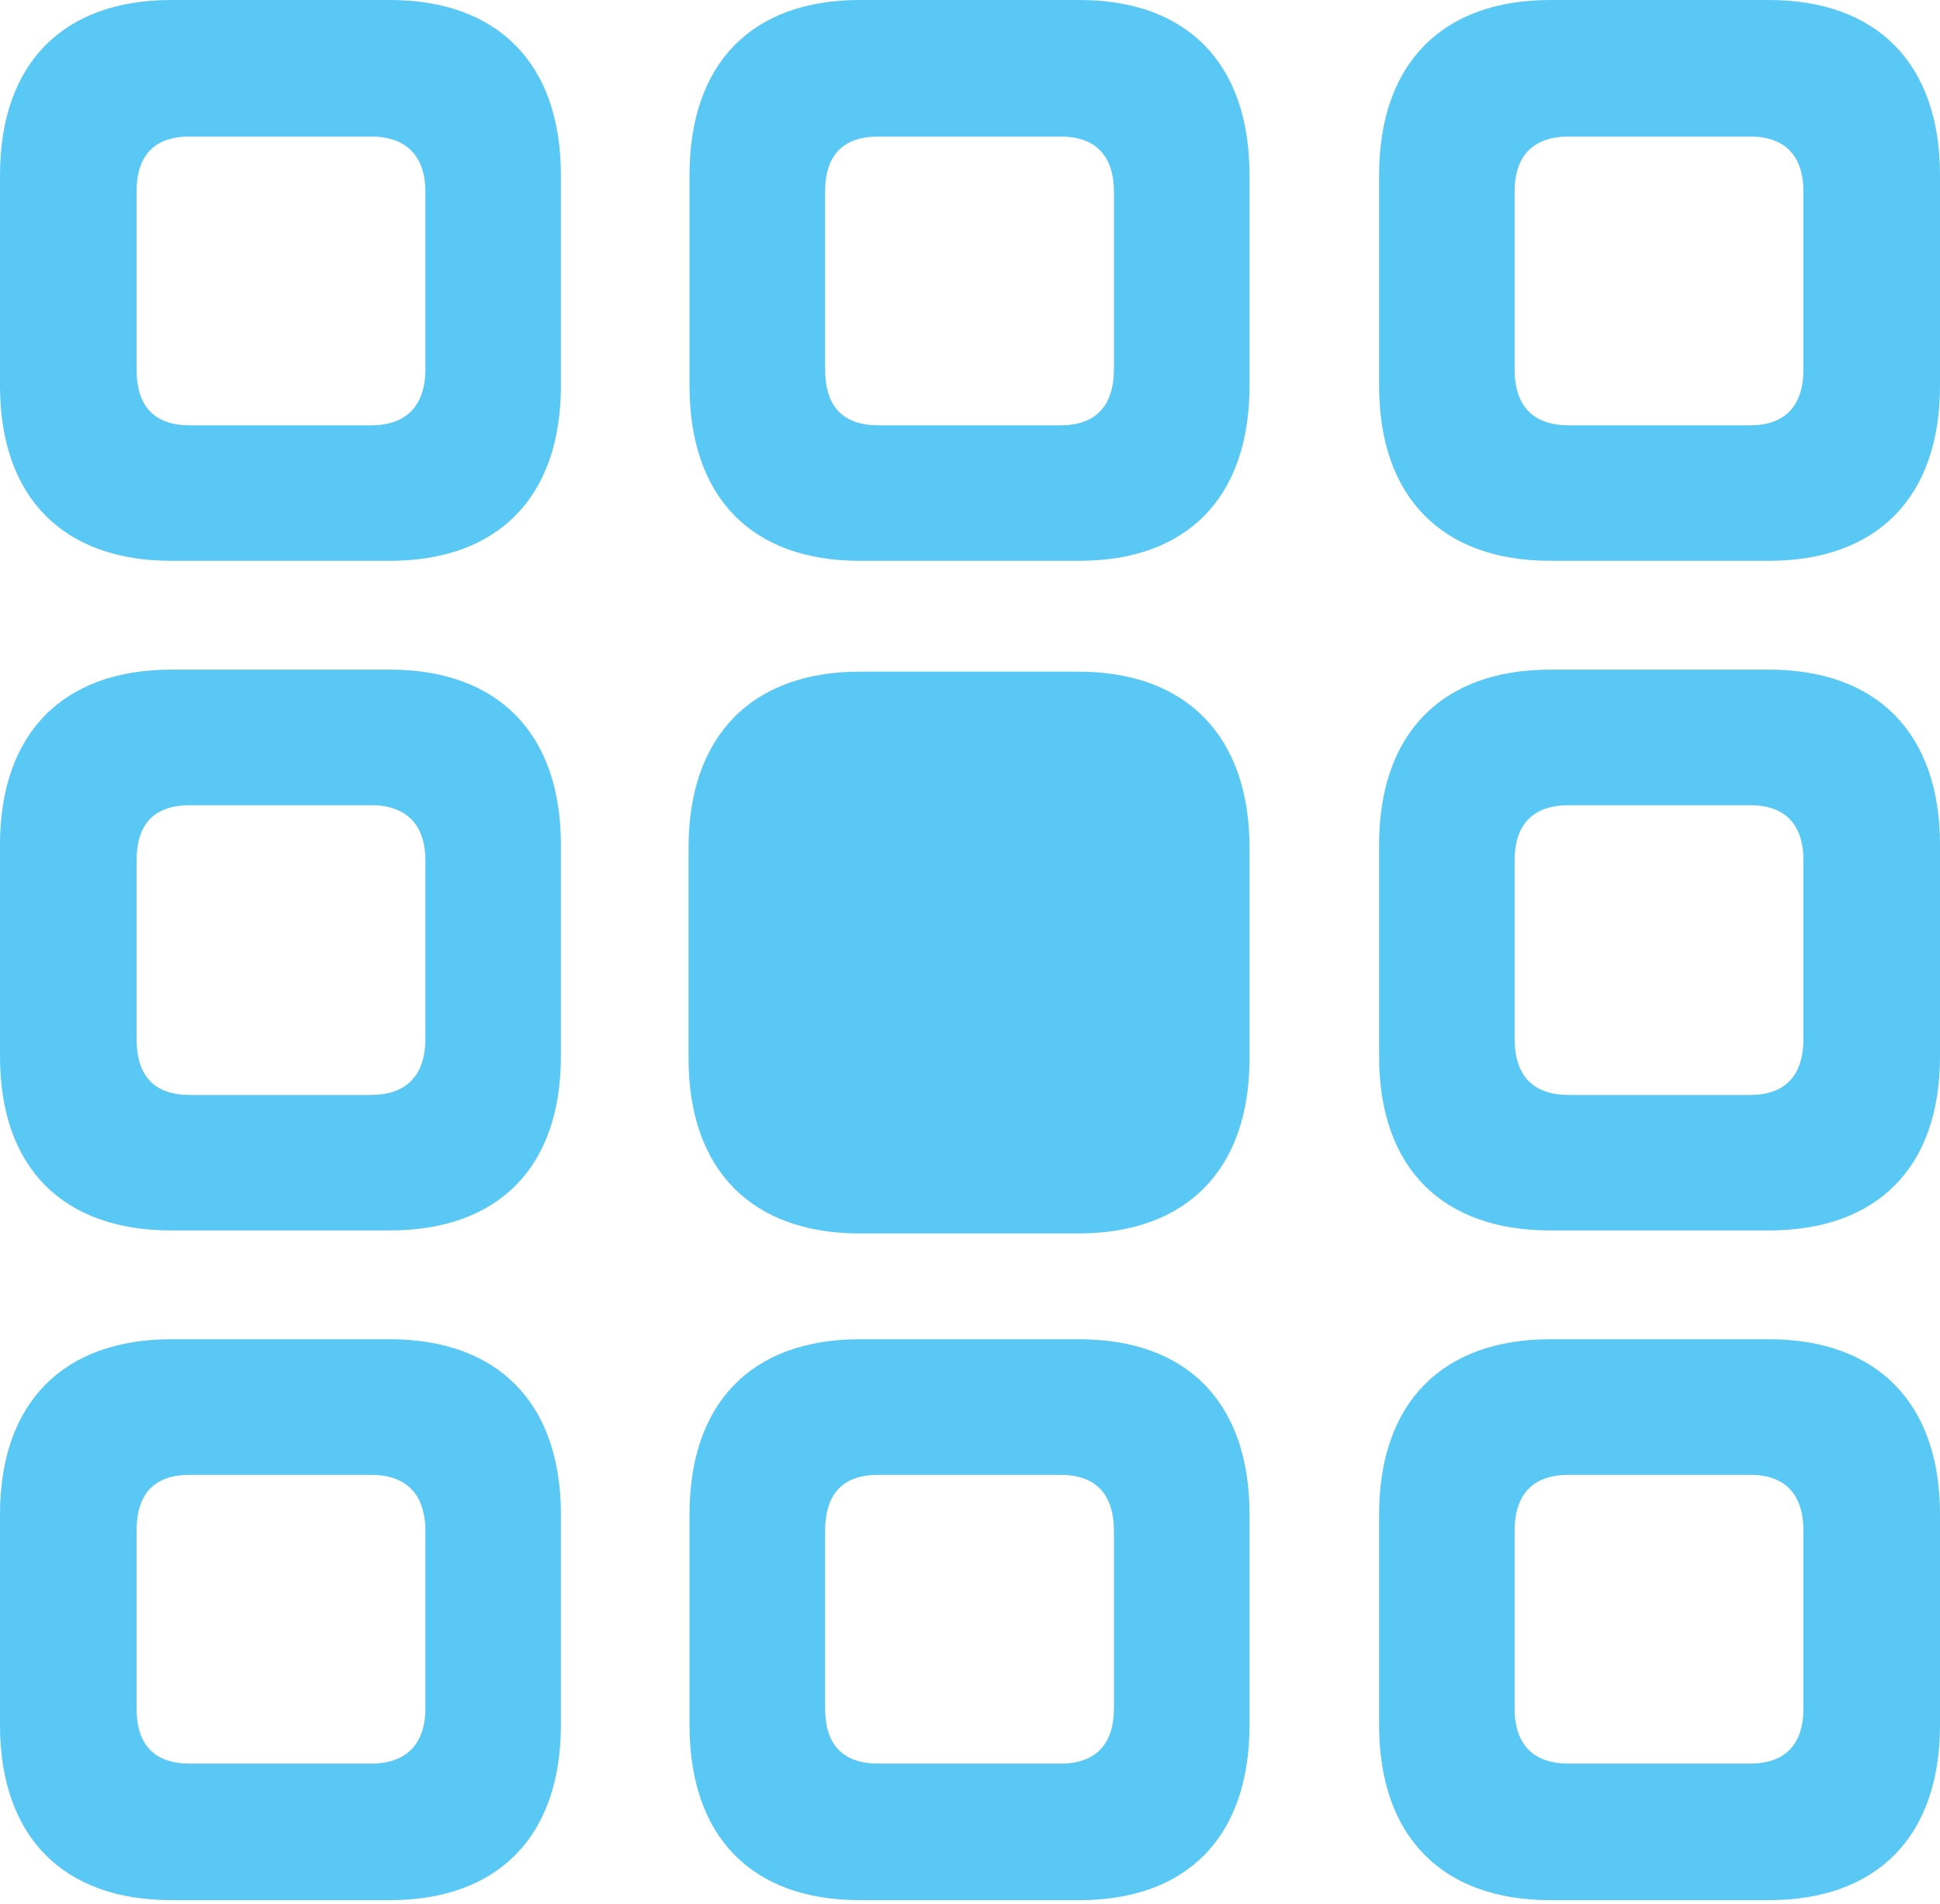<?xml version="1.0" encoding="UTF-8"?>
<!--Generator: Apple Native CoreSVG 175.5-->
<!DOCTYPE svg
PUBLIC "-//W3C//DTD SVG 1.1//EN"
       "http://www.w3.org/Graphics/SVG/1.1/DTD/svg11.dtd">
<svg version="1.1" xmlns="http://www.w3.org/2000/svg" xmlns:xlink="http://www.w3.org/1999/xlink" width="23.938" height="23.498">
 <g>
  <rect height="23.498" opacity="0" width="23.938" x="0" y="0"/>
  <path d="M2.112 6.921L4.81 6.921C6.14 6.921 6.921 6.14 6.921 4.761L6.921 2.161C6.921 0.781 6.14 0 4.81 0L2.112 0C0.781 0 0 0.781 0 2.161L0 4.761C0 6.14 0.781 6.921 2.112 6.921ZM2.344 5.249C1.904 5.249 1.685 5.017 1.685 4.553L1.685 2.368C1.685 1.917 1.904 1.685 2.344 1.685L4.578 1.685C5.005 1.685 5.249 1.917 5.249 2.368L5.249 4.553C5.249 5.017 5.005 5.249 4.578 5.249ZM10.608 6.921L13.318 6.921C14.648 6.921 15.418 6.14 15.418 4.761L15.418 2.161C15.418 0.781 14.648 0 13.318 0L10.608 0C9.277 0 8.508 0.781 8.508 2.161L8.508 4.761C8.508 6.14 9.277 6.921 10.608 6.921ZM10.84 5.249C10.4 5.249 10.181 5.017 10.181 4.553L10.181 2.368C10.181 1.917 10.4 1.685 10.84 1.685L13.086 1.685C13.513 1.685 13.745 1.917 13.745 2.368L13.745 4.553C13.745 5.017 13.513 5.249 13.086 5.249ZM19.128 6.921L21.826 6.921C23.157 6.921 23.938 6.14 23.938 4.761L23.938 2.161C23.938 0.781 23.157 0 21.826 0L19.128 0C17.798 0 17.017 0.781 17.017 2.161L17.017 4.761C17.017 6.14 17.798 6.921 19.128 6.921ZM19.36 5.249C18.921 5.249 18.689 5.017 18.689 4.553L18.689 2.368C18.689 1.917 18.921 1.685 19.36 1.685L21.594 1.685C22.021 1.685 22.253 1.917 22.253 2.368L22.253 4.553C22.253 5.017 22.021 5.249 21.594 5.249ZM2.112 15.185L4.81 15.185C6.14 15.185 6.921 14.416 6.921 13.037L6.921 10.425C6.921 9.045 6.14 8.264 4.81 8.264L2.112 8.264C0.781 8.264 0 9.045 0 10.425L0 13.037C0 14.416 0.781 15.185 2.112 15.185ZM2.344 13.513C1.904 13.513 1.685 13.281 1.685 12.817L1.685 10.62C1.685 10.168 1.904 9.937 2.344 9.937L4.578 9.937C5.005 9.937 5.249 10.168 5.249 10.62L5.249 12.817C5.249 13.281 5.005 13.513 4.578 13.513ZM10.608 15.222L13.306 15.222C14.636 15.222 15.418 14.441 15.418 13.062L15.418 10.461C15.418 9.082 14.636 8.289 13.306 8.289L10.608 8.289C9.277 8.289 8.496 9.082 8.496 10.461L8.496 13.062C8.496 14.441 9.277 15.222 10.608 15.222ZM19.128 15.185L21.826 15.185C23.157 15.185 23.938 14.416 23.938 13.037L23.938 10.425C23.938 9.045 23.157 8.264 21.826 8.264L19.128 8.264C17.798 8.264 17.017 9.045 17.017 10.425L17.017 13.037C17.017 14.416 17.798 15.185 19.128 15.185ZM19.36 13.513C18.921 13.513 18.689 13.281 18.689 12.817L18.689 10.62C18.689 10.168 18.921 9.937 19.36 9.937L21.594 9.937C22.021 9.937 22.253 10.168 22.253 10.62L22.253 12.817C22.253 13.281 22.021 13.513 21.594 13.513ZM2.112 23.45L4.81 23.45C6.14 23.45 6.921 22.669 6.921 21.289L6.921 18.689C6.921 17.31 6.14 16.528 4.81 16.528L2.112 16.528C0.781 16.528 0 17.31 0 18.689L0 21.289C0 22.669 0.781 23.45 2.112 23.45ZM2.344 21.765C1.904 21.765 1.685 21.533 1.685 21.081L1.685 18.896C1.685 18.433 1.904 18.201 2.344 18.201L4.578 18.201C5.005 18.201 5.249 18.433 5.249 18.896L5.249 21.081C5.249 21.533 5.005 21.765 4.578 21.765ZM10.608 23.45L13.318 23.45C14.648 23.45 15.418 22.669 15.418 21.289L15.418 18.689C15.418 17.31 14.648 16.528 13.318 16.528L10.608 16.528C9.277 16.528 8.508 17.31 8.508 18.689L8.508 21.289C8.508 22.669 9.277 23.45 10.608 23.45ZM10.84 21.765C10.4 21.765 10.181 21.533 10.181 21.081L10.181 18.896C10.181 18.433 10.4 18.201 10.84 18.201L13.086 18.201C13.513 18.201 13.745 18.433 13.745 18.896L13.745 21.081C13.745 21.533 13.513 21.765 13.086 21.765ZM19.128 23.45L21.826 23.45C23.157 23.45 23.938 22.669 23.938 21.289L23.938 18.689C23.938 17.31 23.157 16.528 21.826 16.528L19.128 16.528C17.798 16.528 17.017 17.31 17.017 18.689L17.017 21.289C17.017 22.669 17.798 23.45 19.128 23.45ZM19.36 21.765C18.921 21.765 18.689 21.533 18.689 21.081L18.689 18.896C18.689 18.433 18.921 18.201 19.36 18.201L21.594 18.201C22.021 18.201 22.253 18.433 22.253 18.896L22.253 21.081C22.253 21.533 22.021 21.765 21.594 21.765Z" fill="#5ac8f5"/>
 </g>
</svg>
